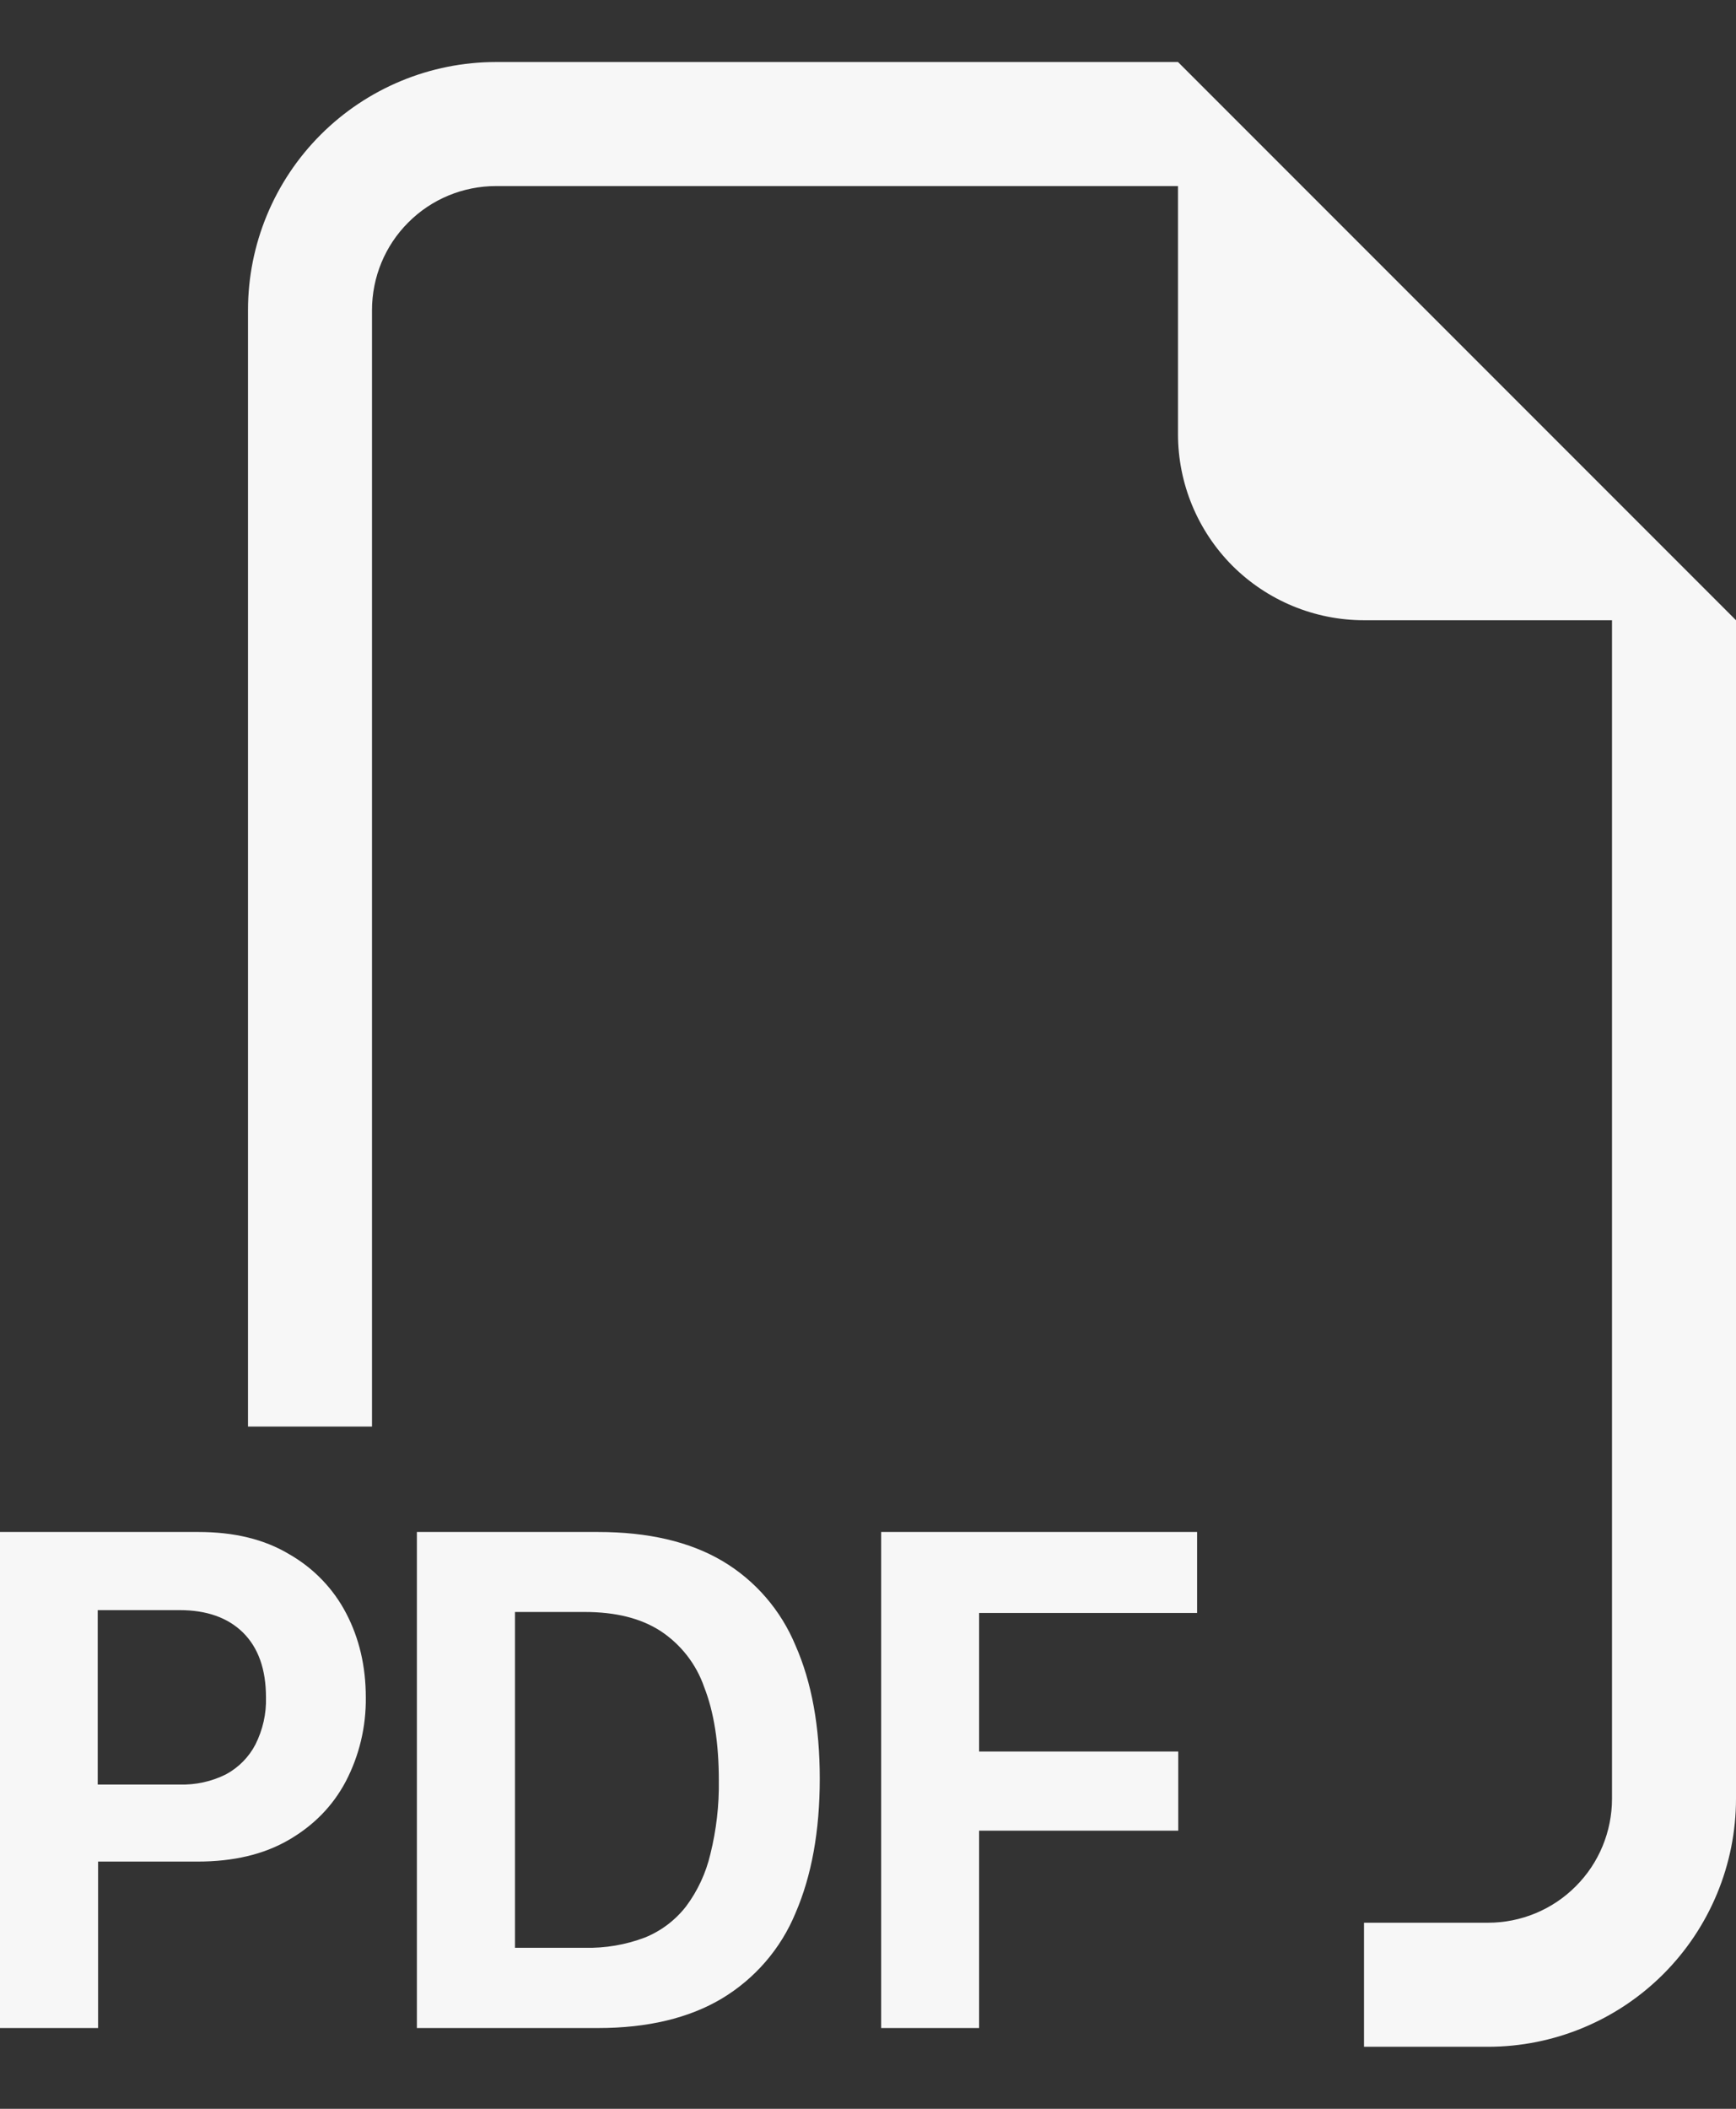 <svg width="14" height="17" viewBox="0 0 14 17" fill="none" xmlns="http://www.w3.org/2000/svg">
<rect x="0" y="0" width="14" height="17" fill="#333333" stroke="none"/>
<path fill-rule="evenodd" clip-rule="evenodd" d="M14 5V14.5C14 15.03 13.789 15.539 13.414 15.914C13.039 16.289 12.53 16.5 12 16.5H11V15.5H12C12.265 15.5 12.52 15.395 12.707 15.207C12.895 15.02 13 14.765 13 14.5V5H11C10.602 5 10.221 4.842 9.939 4.561C9.658 4.279 9.5 3.898 9.5 3.5V1.5H4C3.735 1.5 3.48 1.605 3.293 1.793C3.105 1.98 3 2.235 3 2.5V11.5H2V2.5C2 1.97 2.211 1.461 2.586 1.086C2.961 0.711 3.47 0.5 4 0.5L9.5 0.5L14 5ZM1.6 12.35H0V16.349H0.791V15.007H1.594C1.881 15.007 2.125 14.95 2.326 14.834C2.529 14.717 2.684 14.559 2.789 14.36C2.898 14.151 2.953 13.918 2.95 13.683C2.95 13.433 2.897 13.207 2.792 13.006C2.688 12.806 2.528 12.641 2.332 12.529C2.132 12.409 1.889 12.35 1.6 12.35ZM2.145 13.683C2.149 13.815 2.119 13.945 2.06 14.063C2.007 14.165 1.924 14.249 1.822 14.304C1.706 14.362 1.577 14.39 1.447 14.386H0.788V12.98H1.448C1.666 12.98 1.837 13.04 1.96 13.161C2.083 13.283 2.145 13.457 2.145 13.683ZM3.362 12.35V16.349H4.822C5.223 16.349 5.556 16.269 5.82 16.112C6.087 15.952 6.296 15.711 6.415 15.423C6.545 15.123 6.611 14.761 6.611 14.339C6.611 13.919 6.546 13.561 6.415 13.264C6.297 12.98 6.091 12.741 5.826 12.584C5.562 12.428 5.227 12.35 4.821 12.35H3.362ZM4.153 12.995H4.716C4.964 12.995 5.166 13.045 5.325 13.147C5.49 13.255 5.615 13.415 5.679 13.601C5.758 13.802 5.797 14.053 5.797 14.354C5.8 14.553 5.777 14.752 5.729 14.946C5.693 15.099 5.627 15.242 5.533 15.368C5.446 15.48 5.331 15.567 5.199 15.62C5.045 15.678 4.881 15.706 4.716 15.702H4.153V12.995ZM7.896 14.758V16.349H7.106V12.35H9.654V13.003H7.896V14.12H9.502V14.758H7.896Z" fill="#F7F7F7"/>
</svg>
